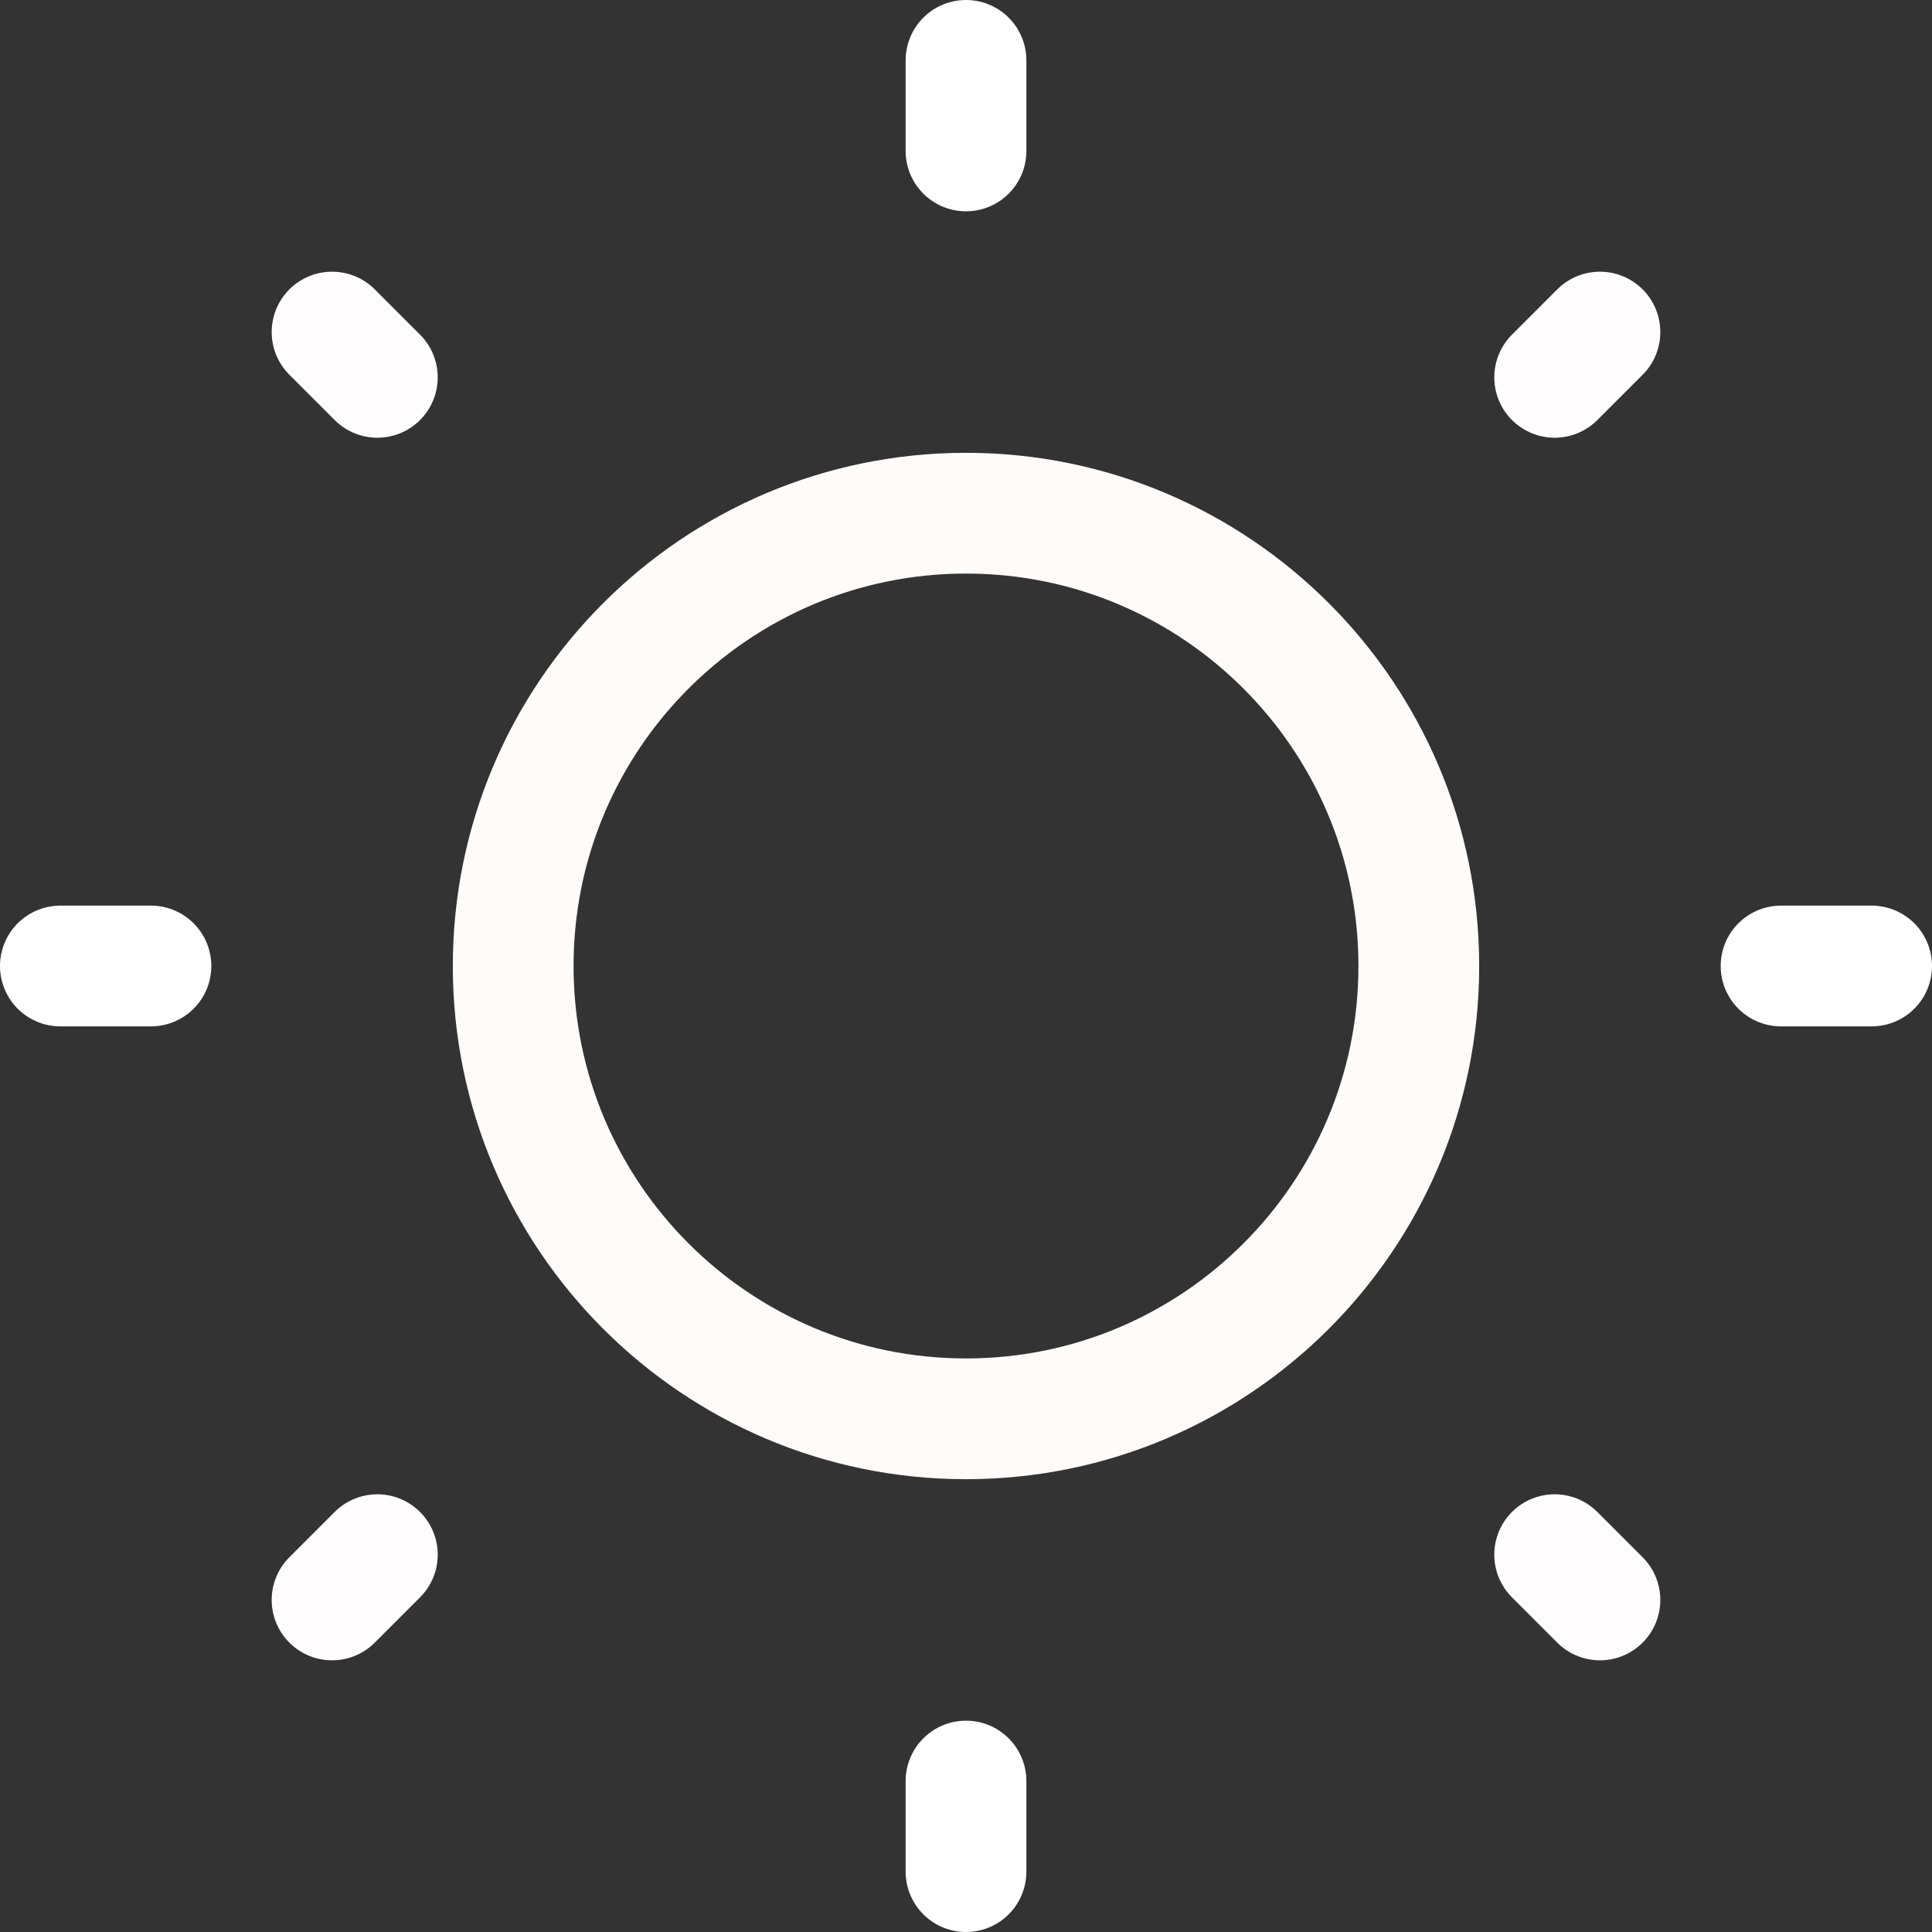 <svg width="64" height="64" viewBox="0 0 64 64" fill="none" xmlns="http://www.w3.org/2000/svg">
<rect x="0" y="0" width="64" height="64" fill="#333333" stroke="none"/>
<g id="sun icon">
<path id="Vector" d="M32 17C40.28 17 47 23.72 47 32C47 40.28 40.28 47 32 47C23.72 47 17 40.28 17 32C17 23.72 23.72 17 32 17Z" stroke="#FFFBFB" stroke-width="4" stroke-linecap="round"/>
<g id="Group">
<path id="Vector_2" d="M32 59V62M59 32H62M32 5V2M5 32H2" stroke="white" stroke-width="4" stroke-linecap="round"/>
<path id="Vector_3" d="M51.5 51.5L53 53M51.5 12.5L53 11M12.5 12.5L11 11M12.5 51.5L11 53" stroke="#FFFDFD" stroke-width="4" stroke-linecap="round"/>
</g>
</g>
</svg>
